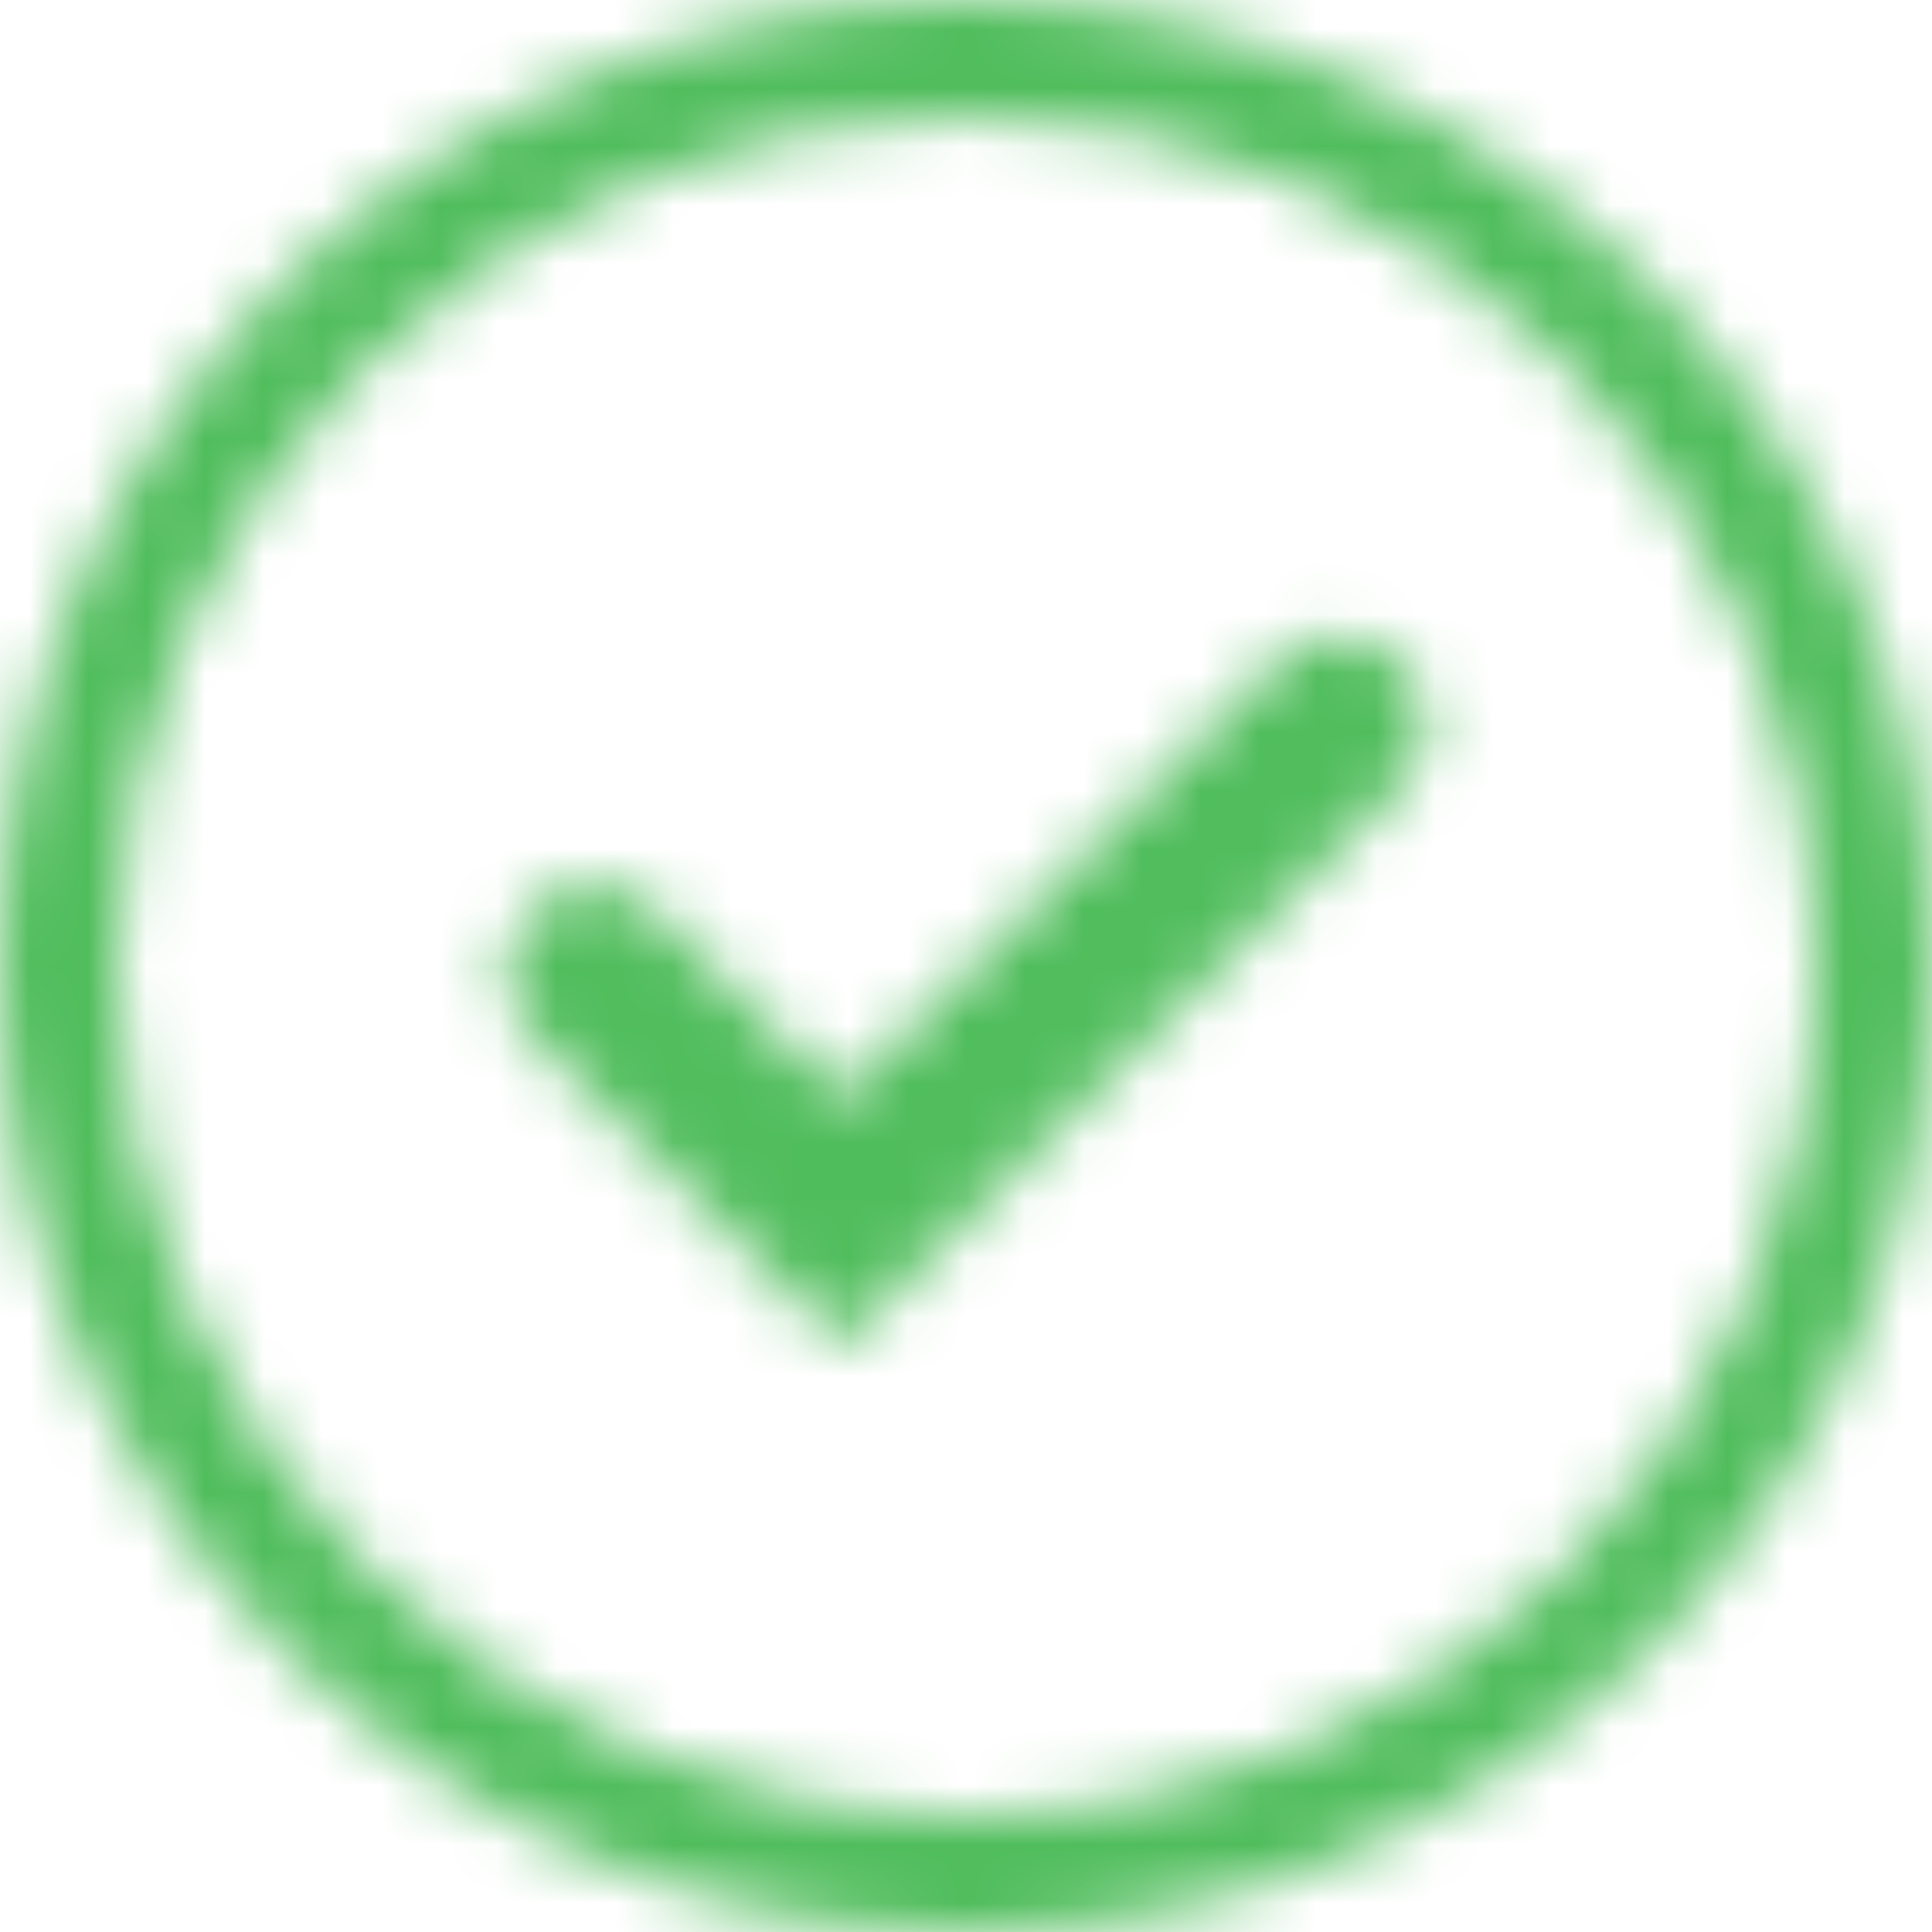 <svg height="33" viewBox="0 0 33 33" width="33" xmlns="http://www.w3.org/2000/svg" xmlns:xlink="http://www.w3.org/1999/xlink"><mask id="a" fill="#fff"><path d="m16.5 0c9.113 0 16.5 7.387 16.5 16.5s-7.387 16.5-16.5 16.5-16.5-7.387-16.5-16.5 7.387-16.5 16.5-16.5zm0 2c-8.008 0-14.5 6.492-14.5 14.5s6.492 14.5 14.5 14.5 14.5-6.492 14.5-14.5-6.492-14.5-14.5-14.5zm7.425 9.318c.585.586.585 1.536 0 2.121l-9.546 9.546-5.304-5.303c-.585-.586-.585-1.536 0-2.121.586-.586 1.536-.586 2.122 0l3.182 3.182 7.424-7.425c.586-.586 1.536-.586 2.122 0z" fill="#fff" fill-rule="evenodd"/></mask><g fill="none" fill-rule="evenodd"><path d="m16.5 0c9.113 0 16.5 7.387 16.5 16.5s-7.387 16.5-16.5 16.5-16.5-7.387-16.5-16.5 7.387-16.5 16.5-16.5zm0 2c-8.008 0-14.5 6.492-14.5 14.5s6.492 14.5 14.5 14.5 14.5-6.492 14.5-14.5-6.492-14.5-14.5-14.5zm7.425 9.318c.585.586.585 1.536 0 2.121l-9.546 9.546-5.304-5.303c-.585-.586-.585-1.536 0-2.121.586-.586 1.536-.586 2.122 0l3.182 3.182 7.424-7.425c.586-.586 1.536-.586 2.122 0z"/><g fill="#50bd5c" fill-rule="nonzero" mask="url(#a)"><path d="m0 0h37v37h-37z" transform="translate(-2 -2)"/></g></g></svg>